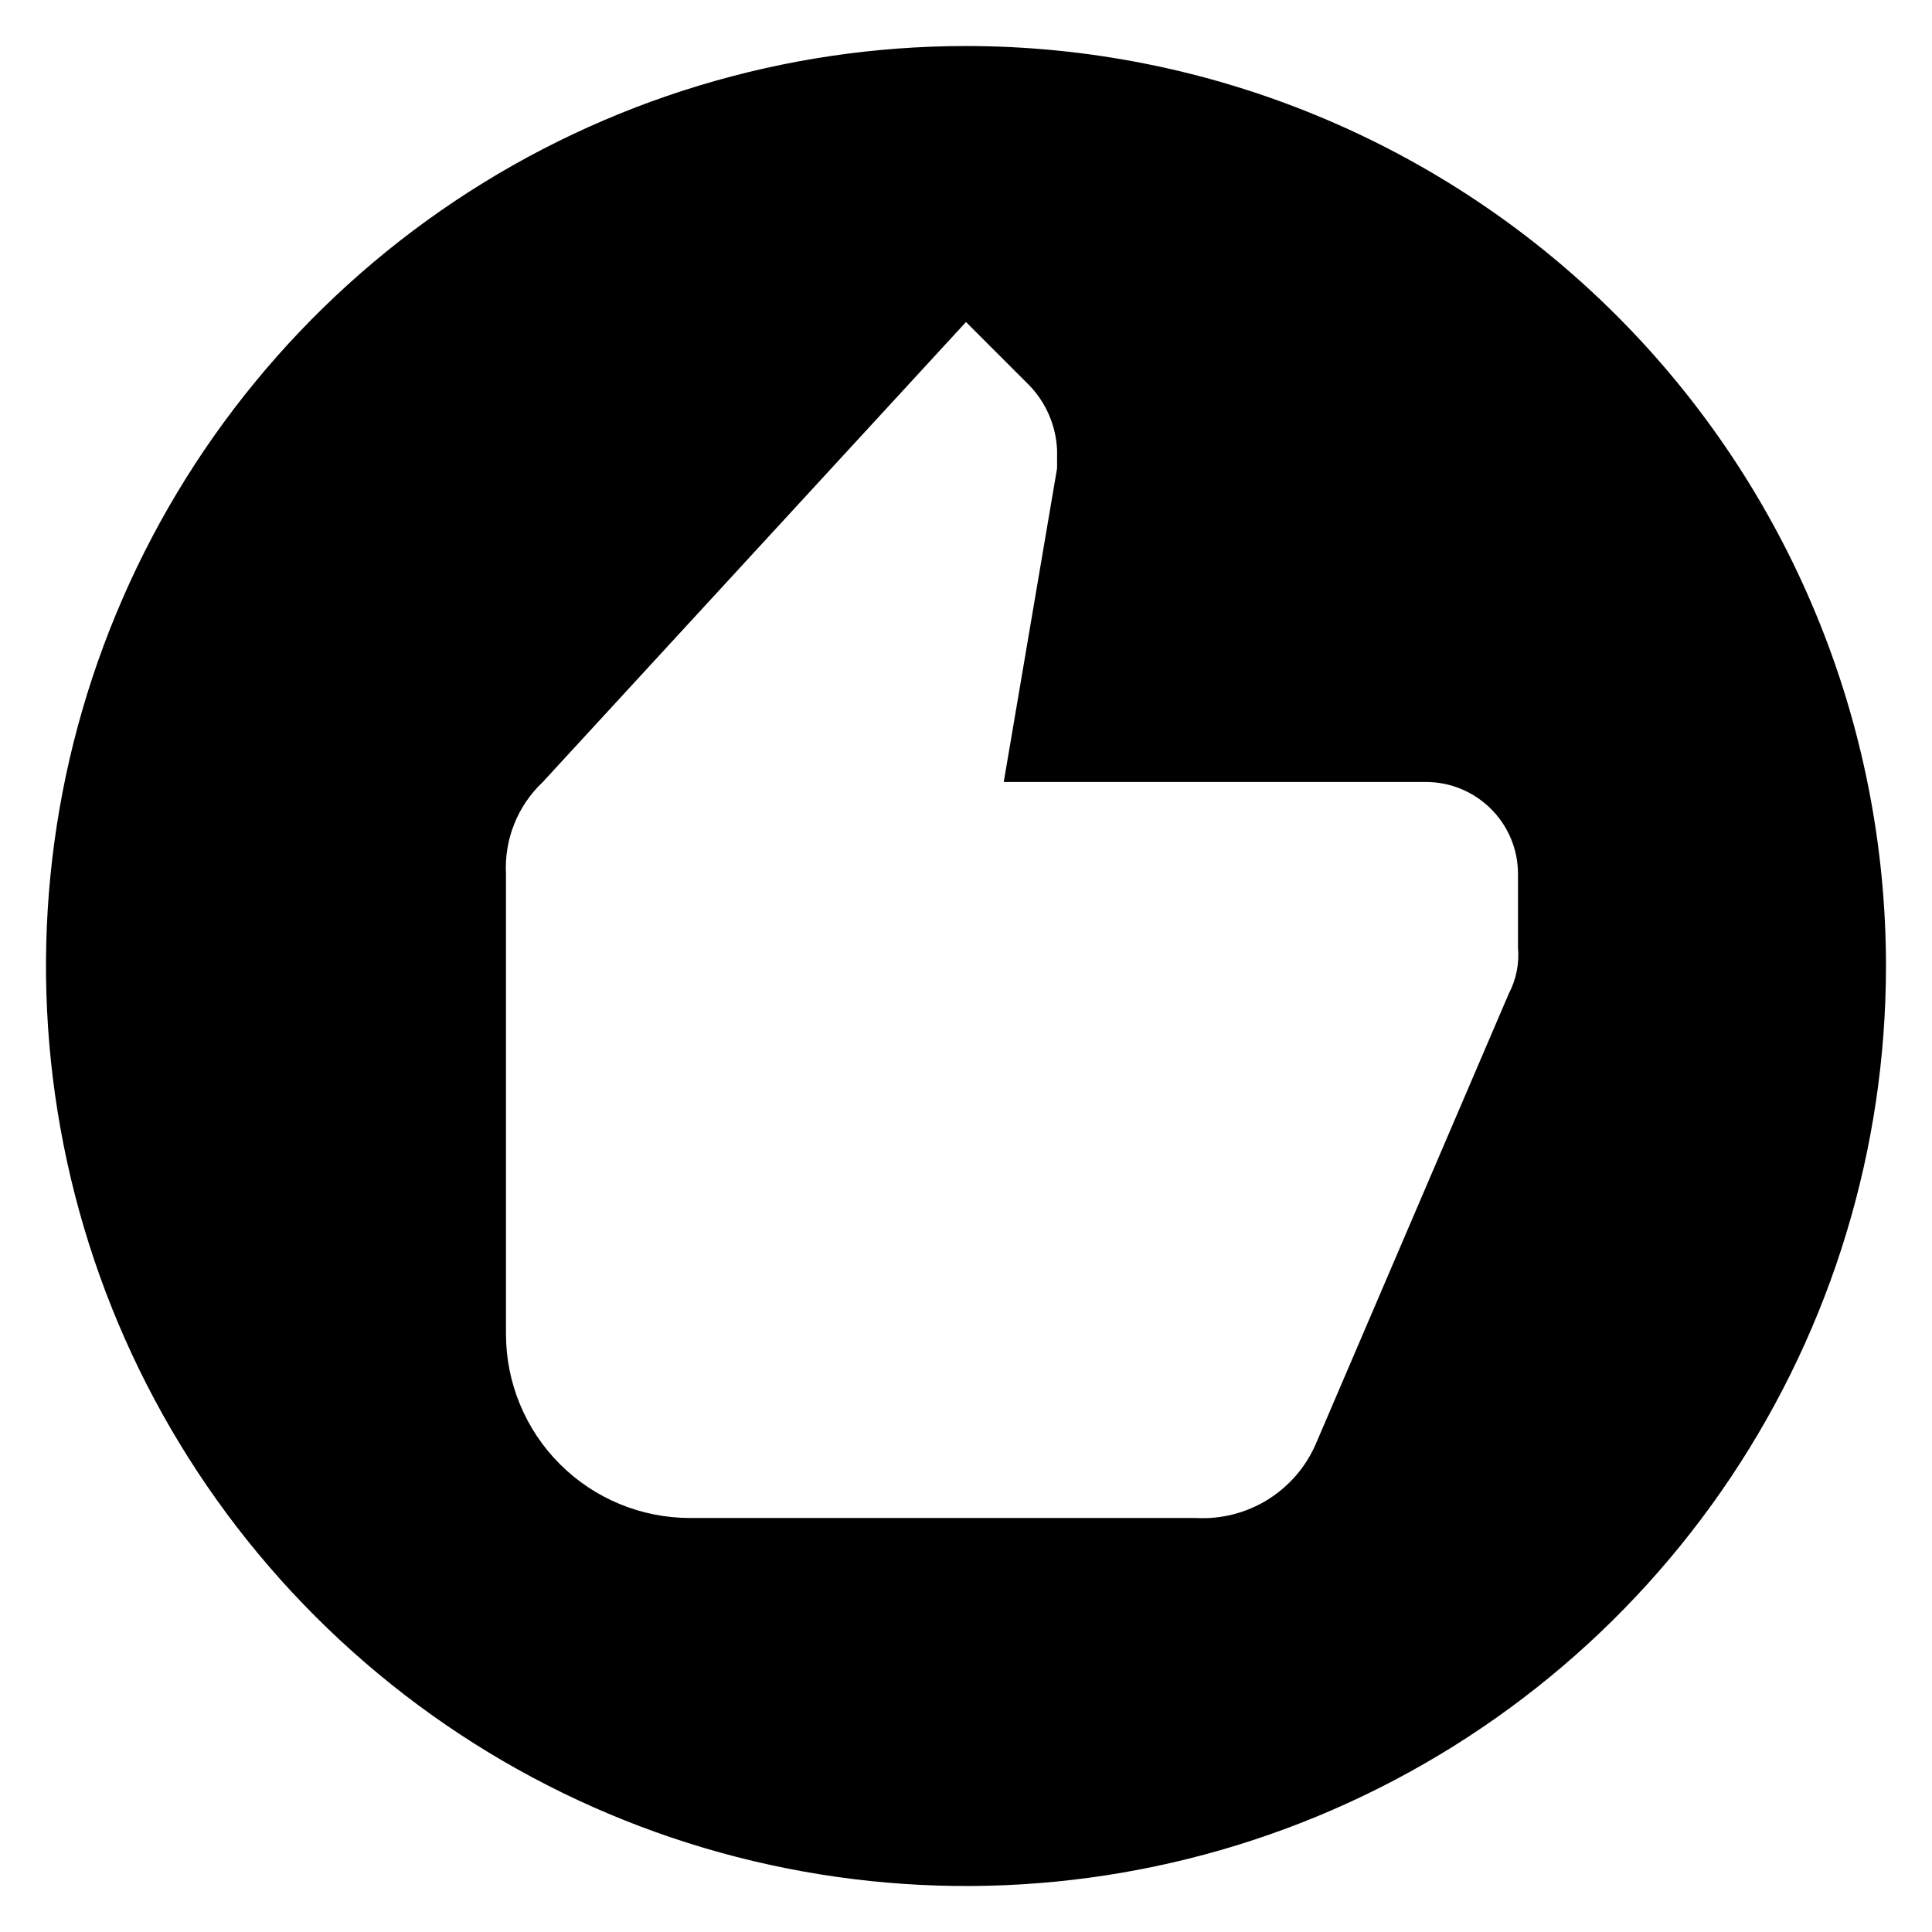 <svg width="28" height="28" viewBox="0 0 28 28" fill="none" xmlns="http://www.w3.org/2000/svg">
<path d="M14 0.667C11.363 0.667 8.785 1.449 6.592 2.914C4.4 4.379 2.691 6.461 1.682 8.898C0.672 11.334 0.408 14.015 0.923 16.601C1.437 19.188 2.707 21.564 4.572 23.428C6.437 25.293 8.812 26.563 11.399 27.077C13.985 27.592 16.666 27.328 19.102 26.319C21.539 25.309 23.621 23.6 25.086 21.408C26.551 19.215 27.333 16.637 27.333 14C27.333 12.249 26.988 10.515 26.318 8.898C25.648 7.28 24.666 5.81 23.428 4.572C22.19 3.334 20.72 2.352 19.102 1.682C17.485 1.012 15.751 0.667 14 0.667ZM22 13.733C22.021 13.964 21.974 14.195 21.867 14.4L19.067 20.933C18.921 21.267 18.676 21.547 18.367 21.738C18.057 21.928 17.696 22.02 17.333 22H10C9.293 22 8.614 21.719 8.114 21.219C7.614 20.719 7.333 20.041 7.333 19.333V12.667C7.32 12.419 7.361 12.171 7.453 11.941C7.545 11.711 7.686 11.504 7.867 11.333L14 4.667L14.92 5.587C15.162 5.839 15.304 6.171 15.32 6.52V6.787L14.547 11.333H20.667C21.02 11.333 21.359 11.474 21.609 11.724C21.86 11.974 22 12.313 22 12.667V13.733Z" fill="currentColor"/>
</svg>
